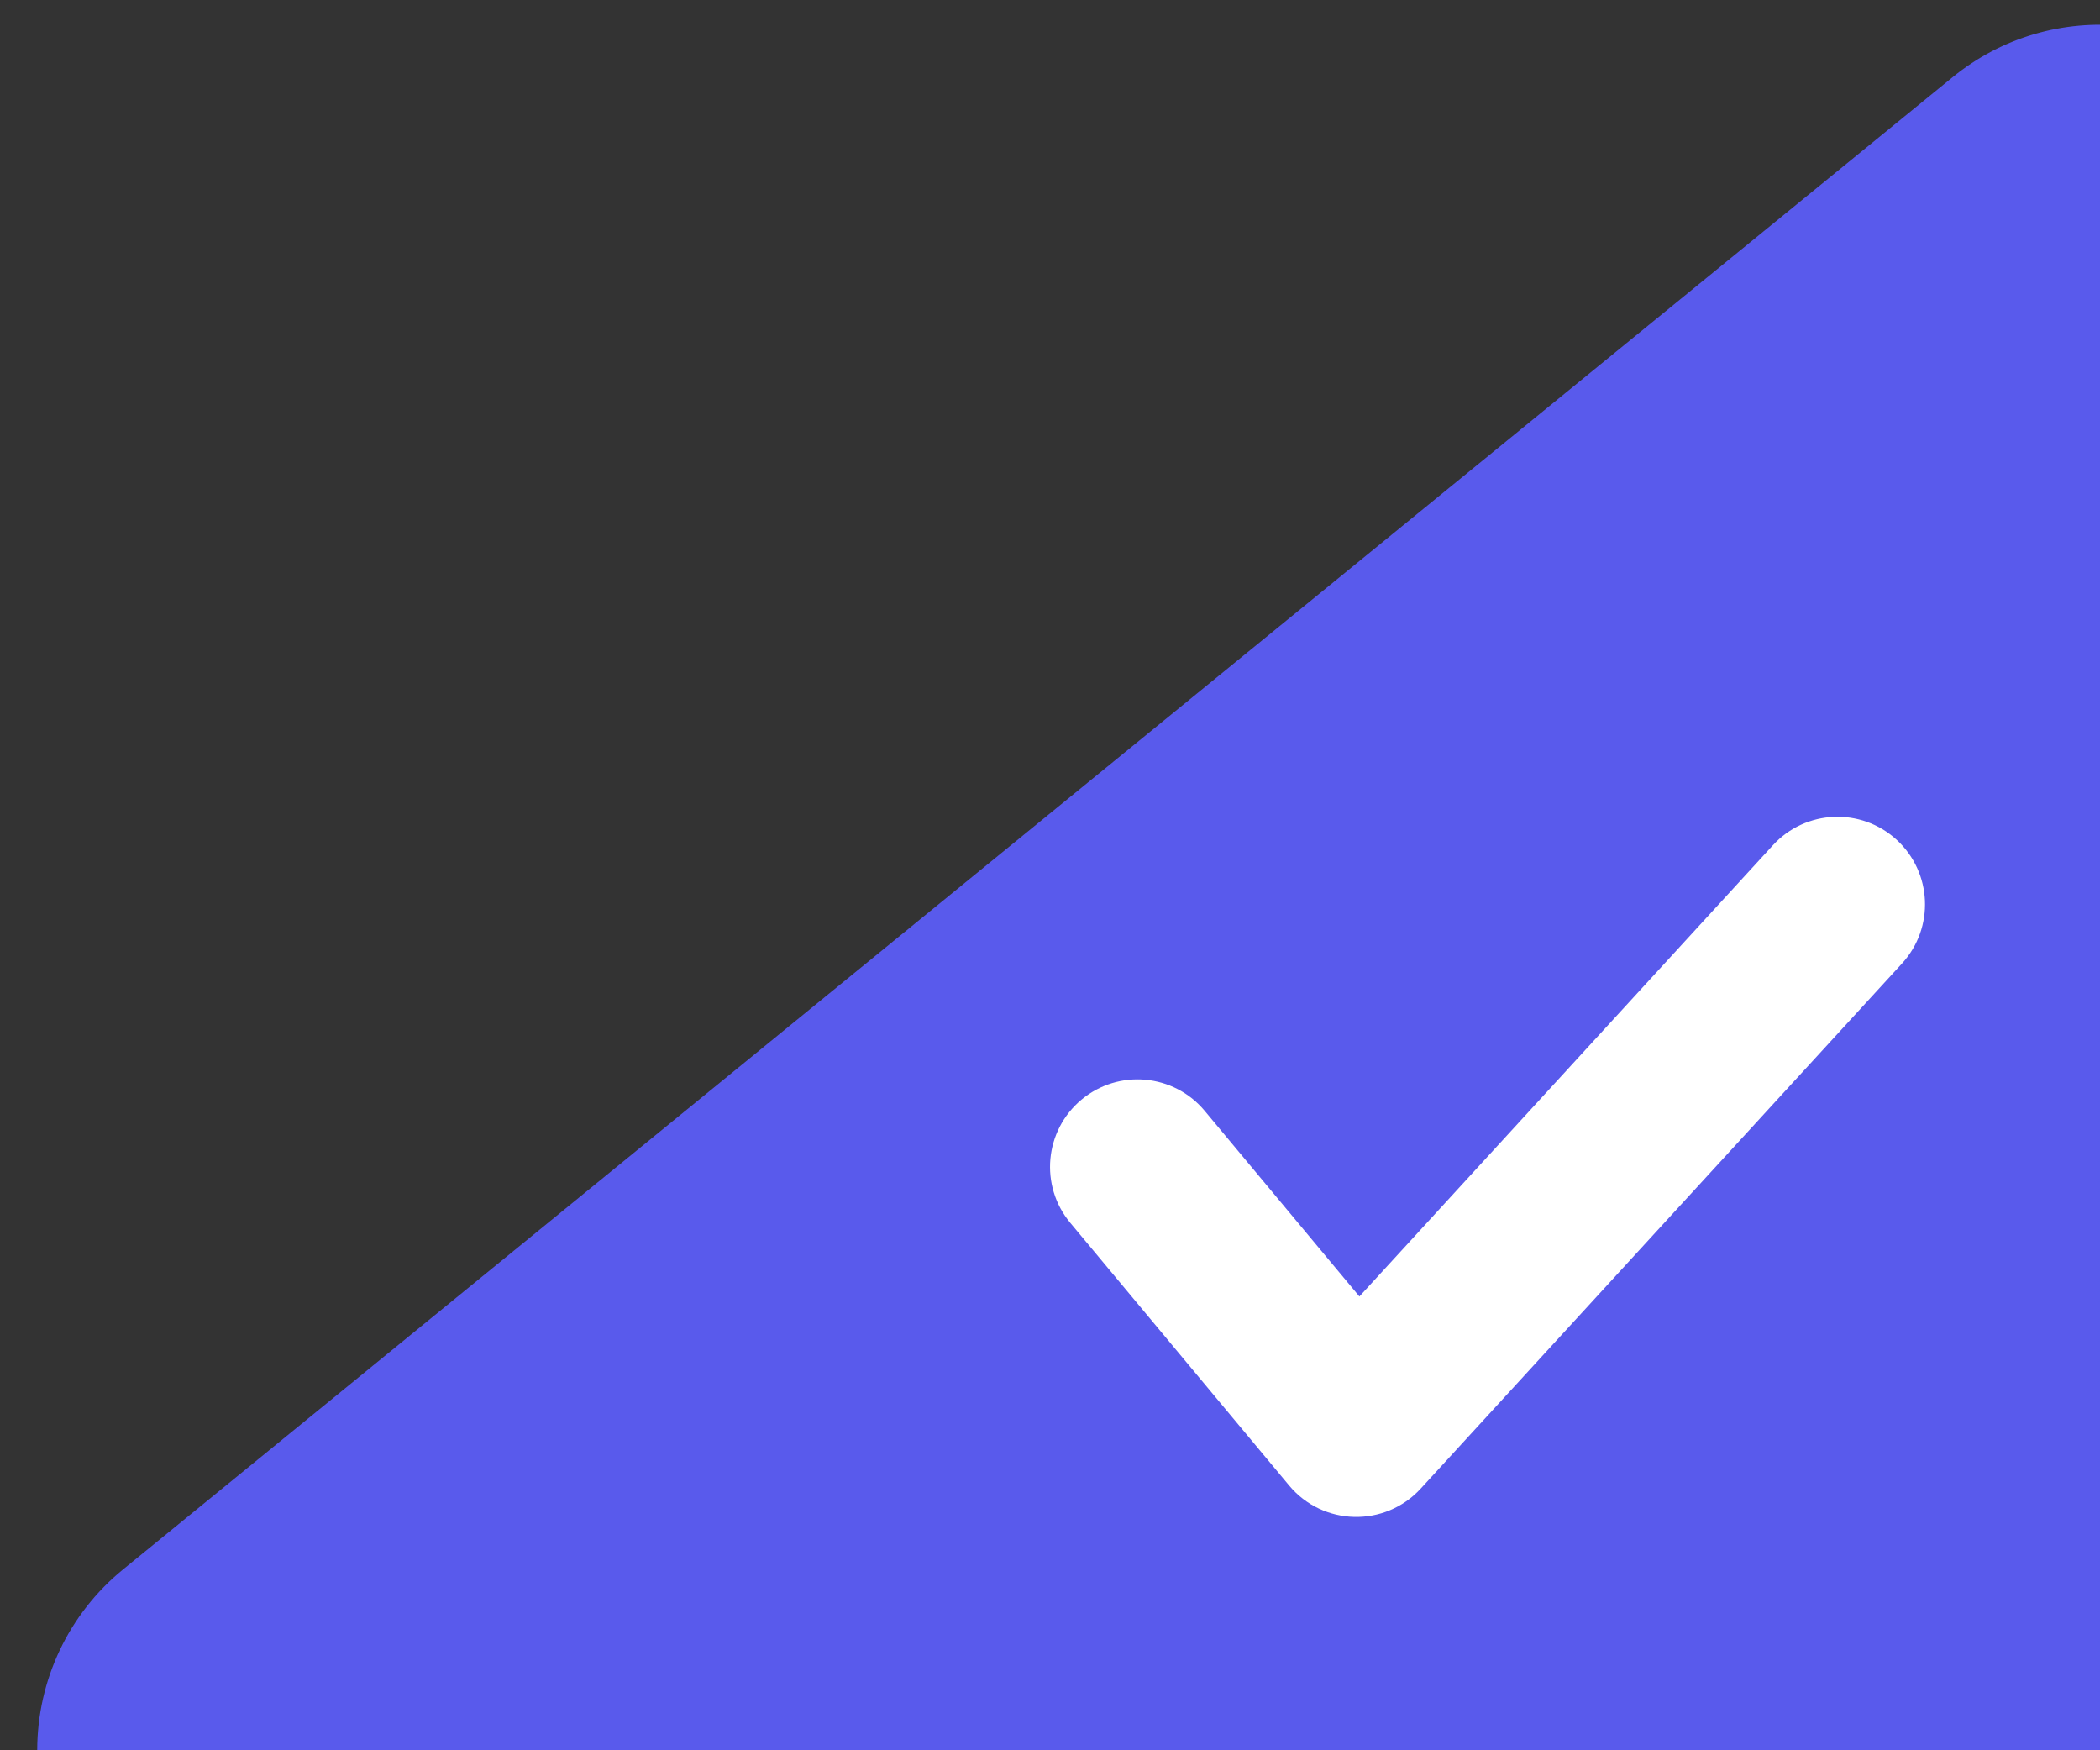 <?xml version="1.0" encoding="UTF-8"?>
<svg width="18px" height="15px" viewBox="0 0 18 15" version="1.1" xmlns="http://www.w3.org/2000/svg" xmlns:xlink="http://www.w3.org/1999/xlink">
    <rect x="0" y="0" width="18" height="15" fill="#333333" stroke="none"/>
    <title>三角形</title>
    <g id="页面-1" stroke="none" stroke-width="1" fill="none" fill-rule="evenodd">
        <g id="应用中心-告警-切图" transform="translate(-254, -310)">
            <g id="编组-12" transform="translate(250.702, 308)">
                <path d="M23.298,4.212 L23.298,19 L23.298,19 L5.617,19 C4.512,19 3.617,18.105 3.617,17 C3.617,16.399 3.887,15.83 4.353,15.45 L20.034,2.662 C20.89,1.964 22.15,2.092 22.848,2.948 C23.139,3.305 23.298,3.751 23.298,4.212 Z" id="三角形" fill="#595AEC"></path>
                <path d="M18.495,9.243 C18.775,8.938 19.249,8.917 19.555,9.197 C19.86,9.477 19.881,9.951 19.601,10.257 L15.476,14.757 C15.169,15.092 14.637,15.079 14.347,14.73 L12.472,12.48 C12.207,12.162 12.25,11.689 12.568,11.424 C12.886,11.159 13.359,11.202 13.624,11.52 L14.95,13.111 L18.495,9.243 Z" id="Path" fill="#FFFFFF" fill-rule="nonzero"></path>
            </g>
        </g>
    </g>
</svg>